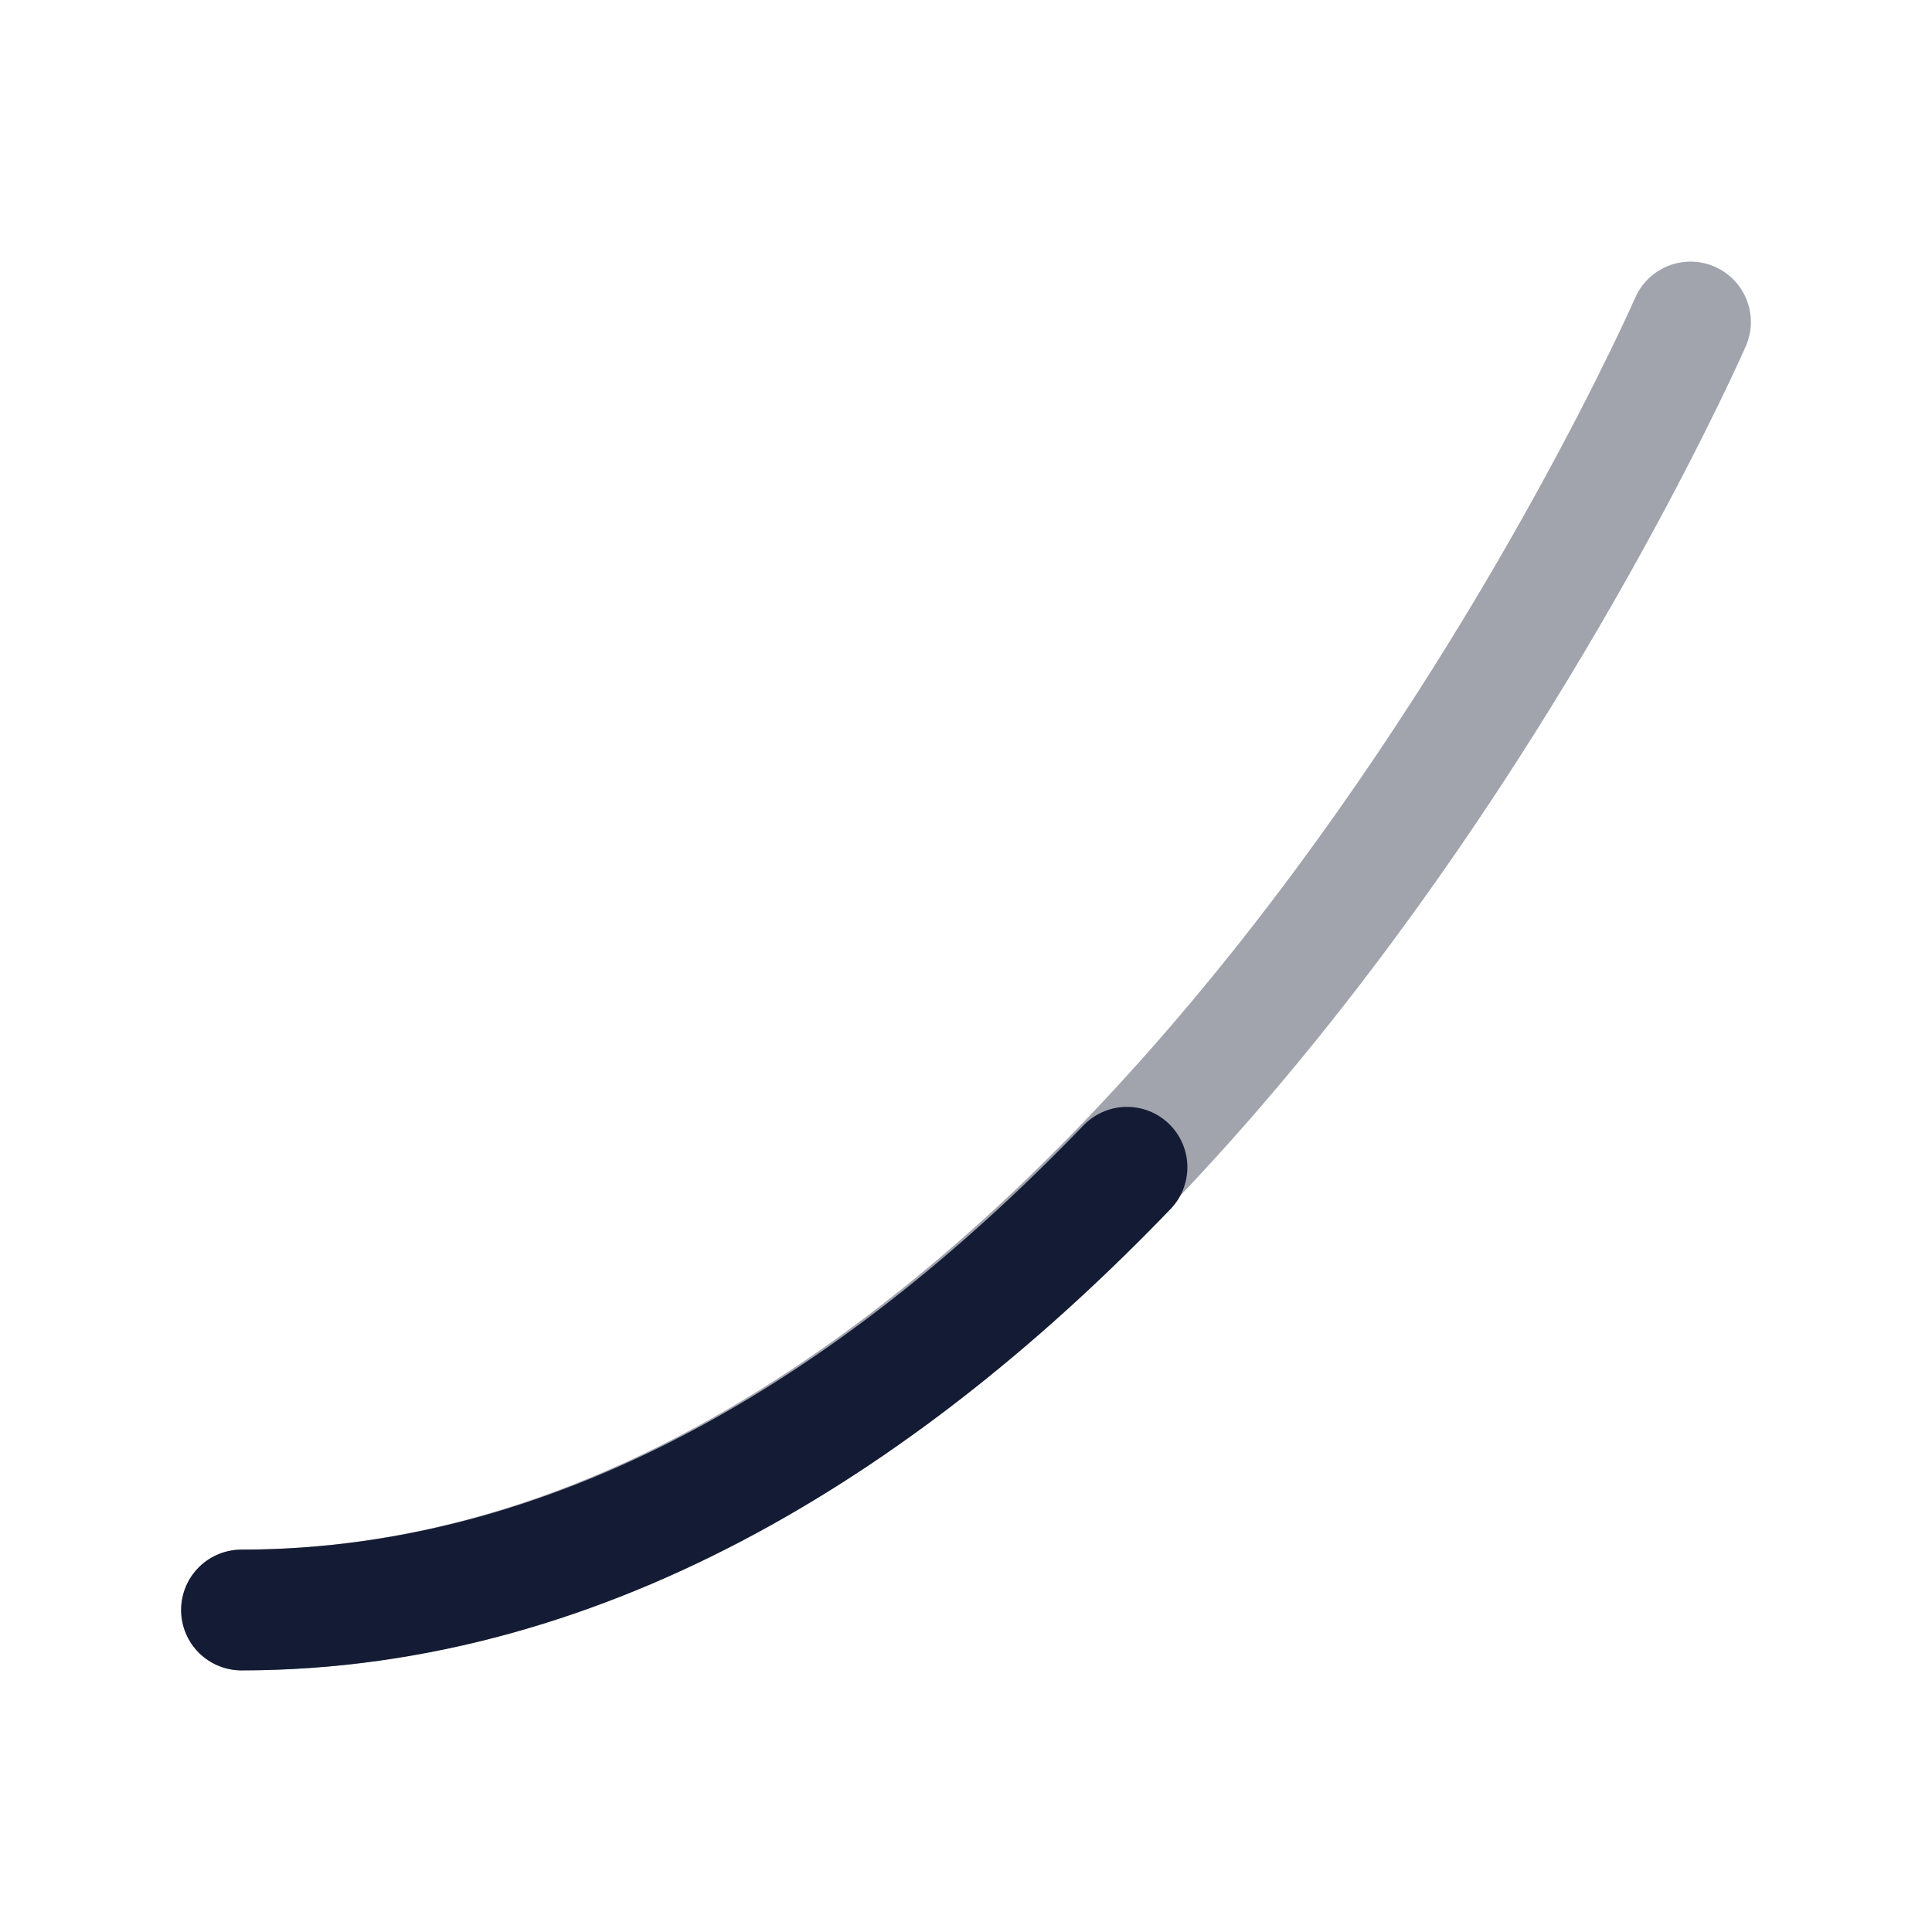 <svg width="24" height="24" viewBox="0 0 24 24" fill="none" xmlns="http://www.w3.org/2000/svg">
<path opacity="0.4" d="M21 4C21 4 14 20 3 20" stroke="#141B34" stroke-width="1.5" stroke-linecap="round" stroke-linejoin="round"/>
<path d="M3 20C7.356 20 11.085 17.531 14 14.5" stroke="#141B34" stroke-width="1.5" stroke-linecap="round" stroke-linejoin="round"/>
</svg>
